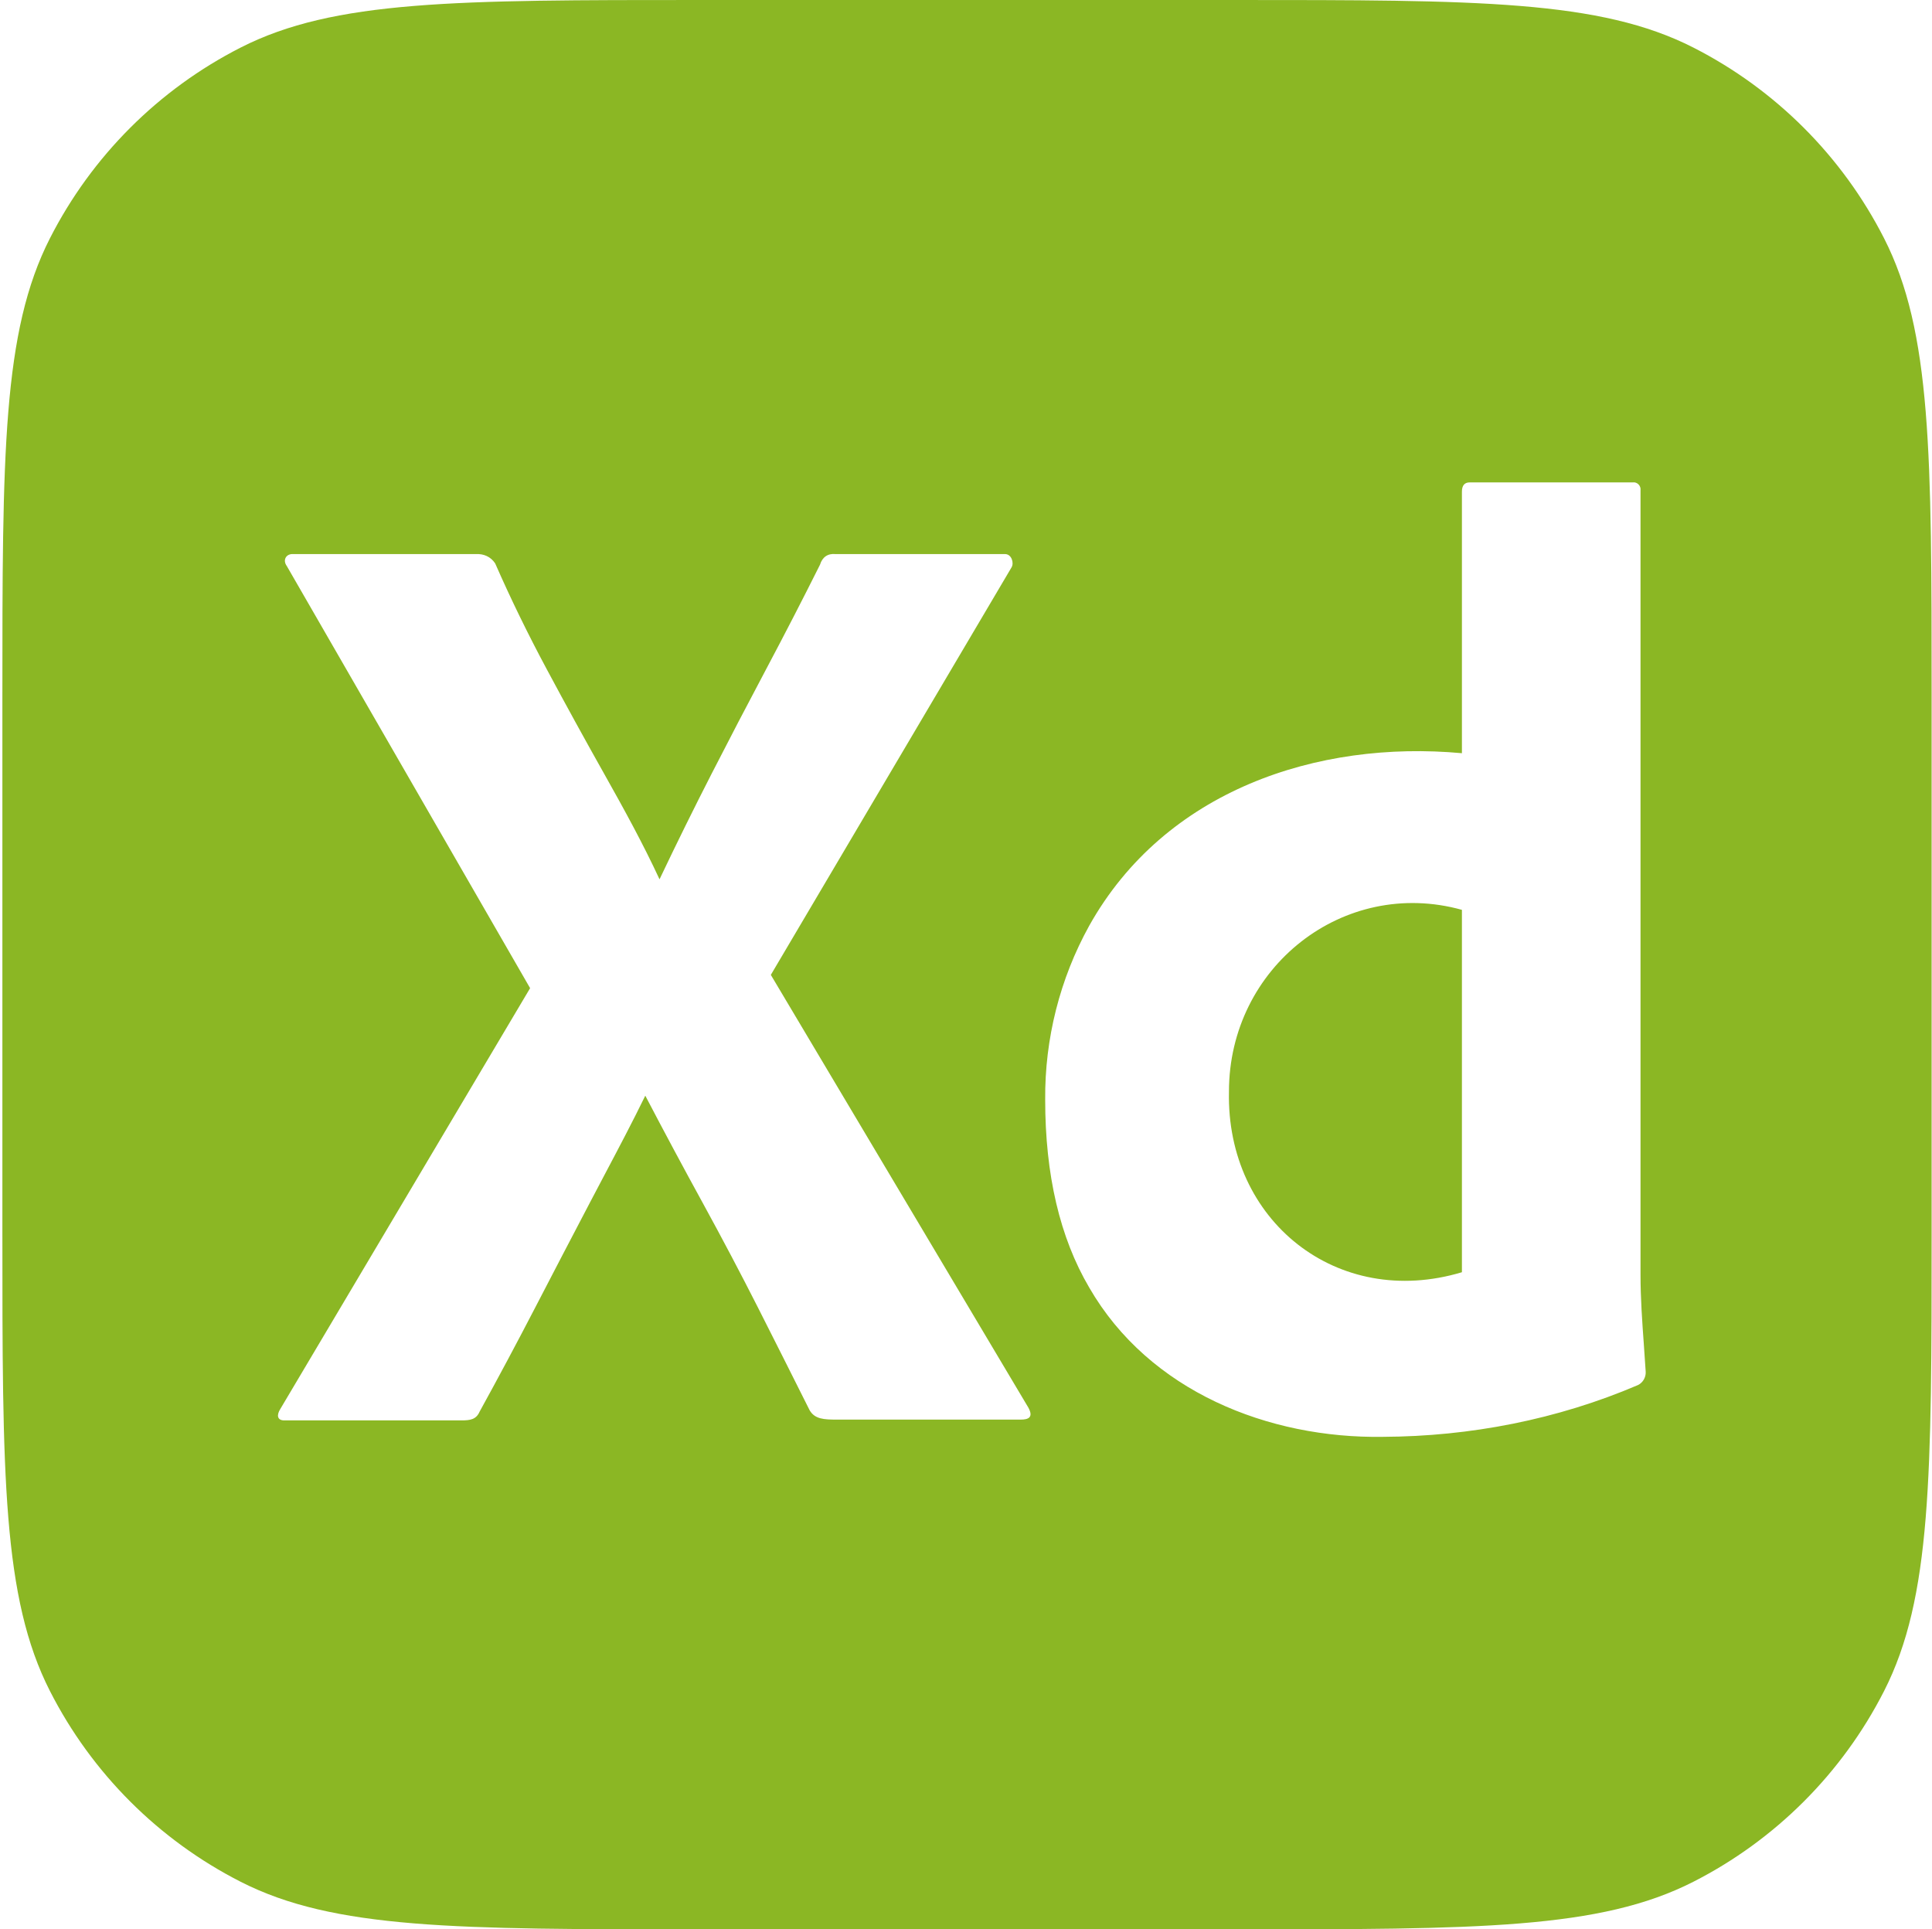 <svg width="701" height="700" viewBox="0 0 701 700" fill="none" xmlns="http://www.w3.org/2000/svg">
    <style>
        path {
            fill: #8BB724;
        }

        @media (prefers-color-scheme: dark) {
            path {
                fill: #CEF4B0;
            }
        }
    </style>
<path fill-rule="evenodd" clip-rule="evenodd" d="M0.865 253.332C0.865 164.658 0.865 120.321 18.122 86.451C33.302 56.659 57.524 32.437 87.316 17.257C121.185 0 165.523 0 254.197 0H447.532C536.207 0 580.545 0 614.412 17.257C644.205 32.437 668.427 56.659 683.607 86.451C700.865 120.321 700.865 164.658 700.865 253.332V446.667C700.865 535.342 700.865 579.68 683.607 613.547C668.427 643.34 644.205 667.562 614.412 682.742C580.545 700 536.207 700 447.532 700H254.197C165.523 700 121.185 700 87.316 682.742C57.524 667.562 33.302 643.34 18.122 613.547C0.865 579.68 0.865 535.342 0.865 446.667V253.332ZM367.027 205.846L279.685 353.706L373.13 510.714C375.072 514.274 373.13 515.061 370.315 515.061H303.635C298.937 515.061 295.65 514.891 293.772 511.679C287.505 499.156 281.245 486.714 274.987 474.351C268.722 461.994 262.07 449.391 255.032 436.544C247.987 423.706 241.022 410.704 234.135 397.534C229.476 407.086 224.428 416.638 219.38 426.189L219.379 426.19C217.64 429.481 215.901 432.773 214.177 436.064C207.442 448.909 200.79 461.671 194.22 474.351C187.646 487.039 180.916 499.641 174.029 512.159C172.774 515.049 170.579 515.346 167.453 515.346H103.121C100.594 515.346 100.289 513.446 101.713 511.196L192.342 358.521L104.06 205.364C102.456 203.179 103.836 200.851 106.408 201.029H172.619C175.486 200.869 178.019 201.949 179.663 204.401C185.298 217.246 191.559 230.091 198.446 242.931C205.327 255.776 212.295 268.461 219.342 280.979C226.387 293.501 233.352 306.184 239.3 319.029C245.557 305.866 251.897 293.024 258.317 280.499C264.732 267.976 271.305 255.374 278.04 242.691C284.77 230.011 291.265 217.409 297.527 204.884C298.36 202.136 300.35 200.744 303.162 201.029H364.677C367.027 201.029 367.997 204.236 367.027 205.846ZM395.197 467.13C417.002 504.908 460.38 521.96 501.792 521.312C533.435 521.168 565.067 515.035 594.3 502.53C596.077 501.693 597.235 499.713 597.12 497.713C596.921 494.451 596.687 491.19 596.453 487.929C595.846 479.48 595.24 471.028 595.24 462.555V177.915C595.47 176.256 594.04 174.788 592.422 175.025H533.255C531.377 175.025 530.437 176.154 530.437 178.397V273.277C477.925 268.452 422.64 286.832 395.197 335.888C384.562 355.113 379.055 376.875 379.232 398.98C379.23 426.277 384.552 448.992 395.197 467.13ZM530.437 330.107V461.59C485.205 475.16 444.895 442.852 445.912 396.09C445.907 350.86 487.547 318.193 530.437 330.107Z" fill="#CEF4B0"/>
</svg>
